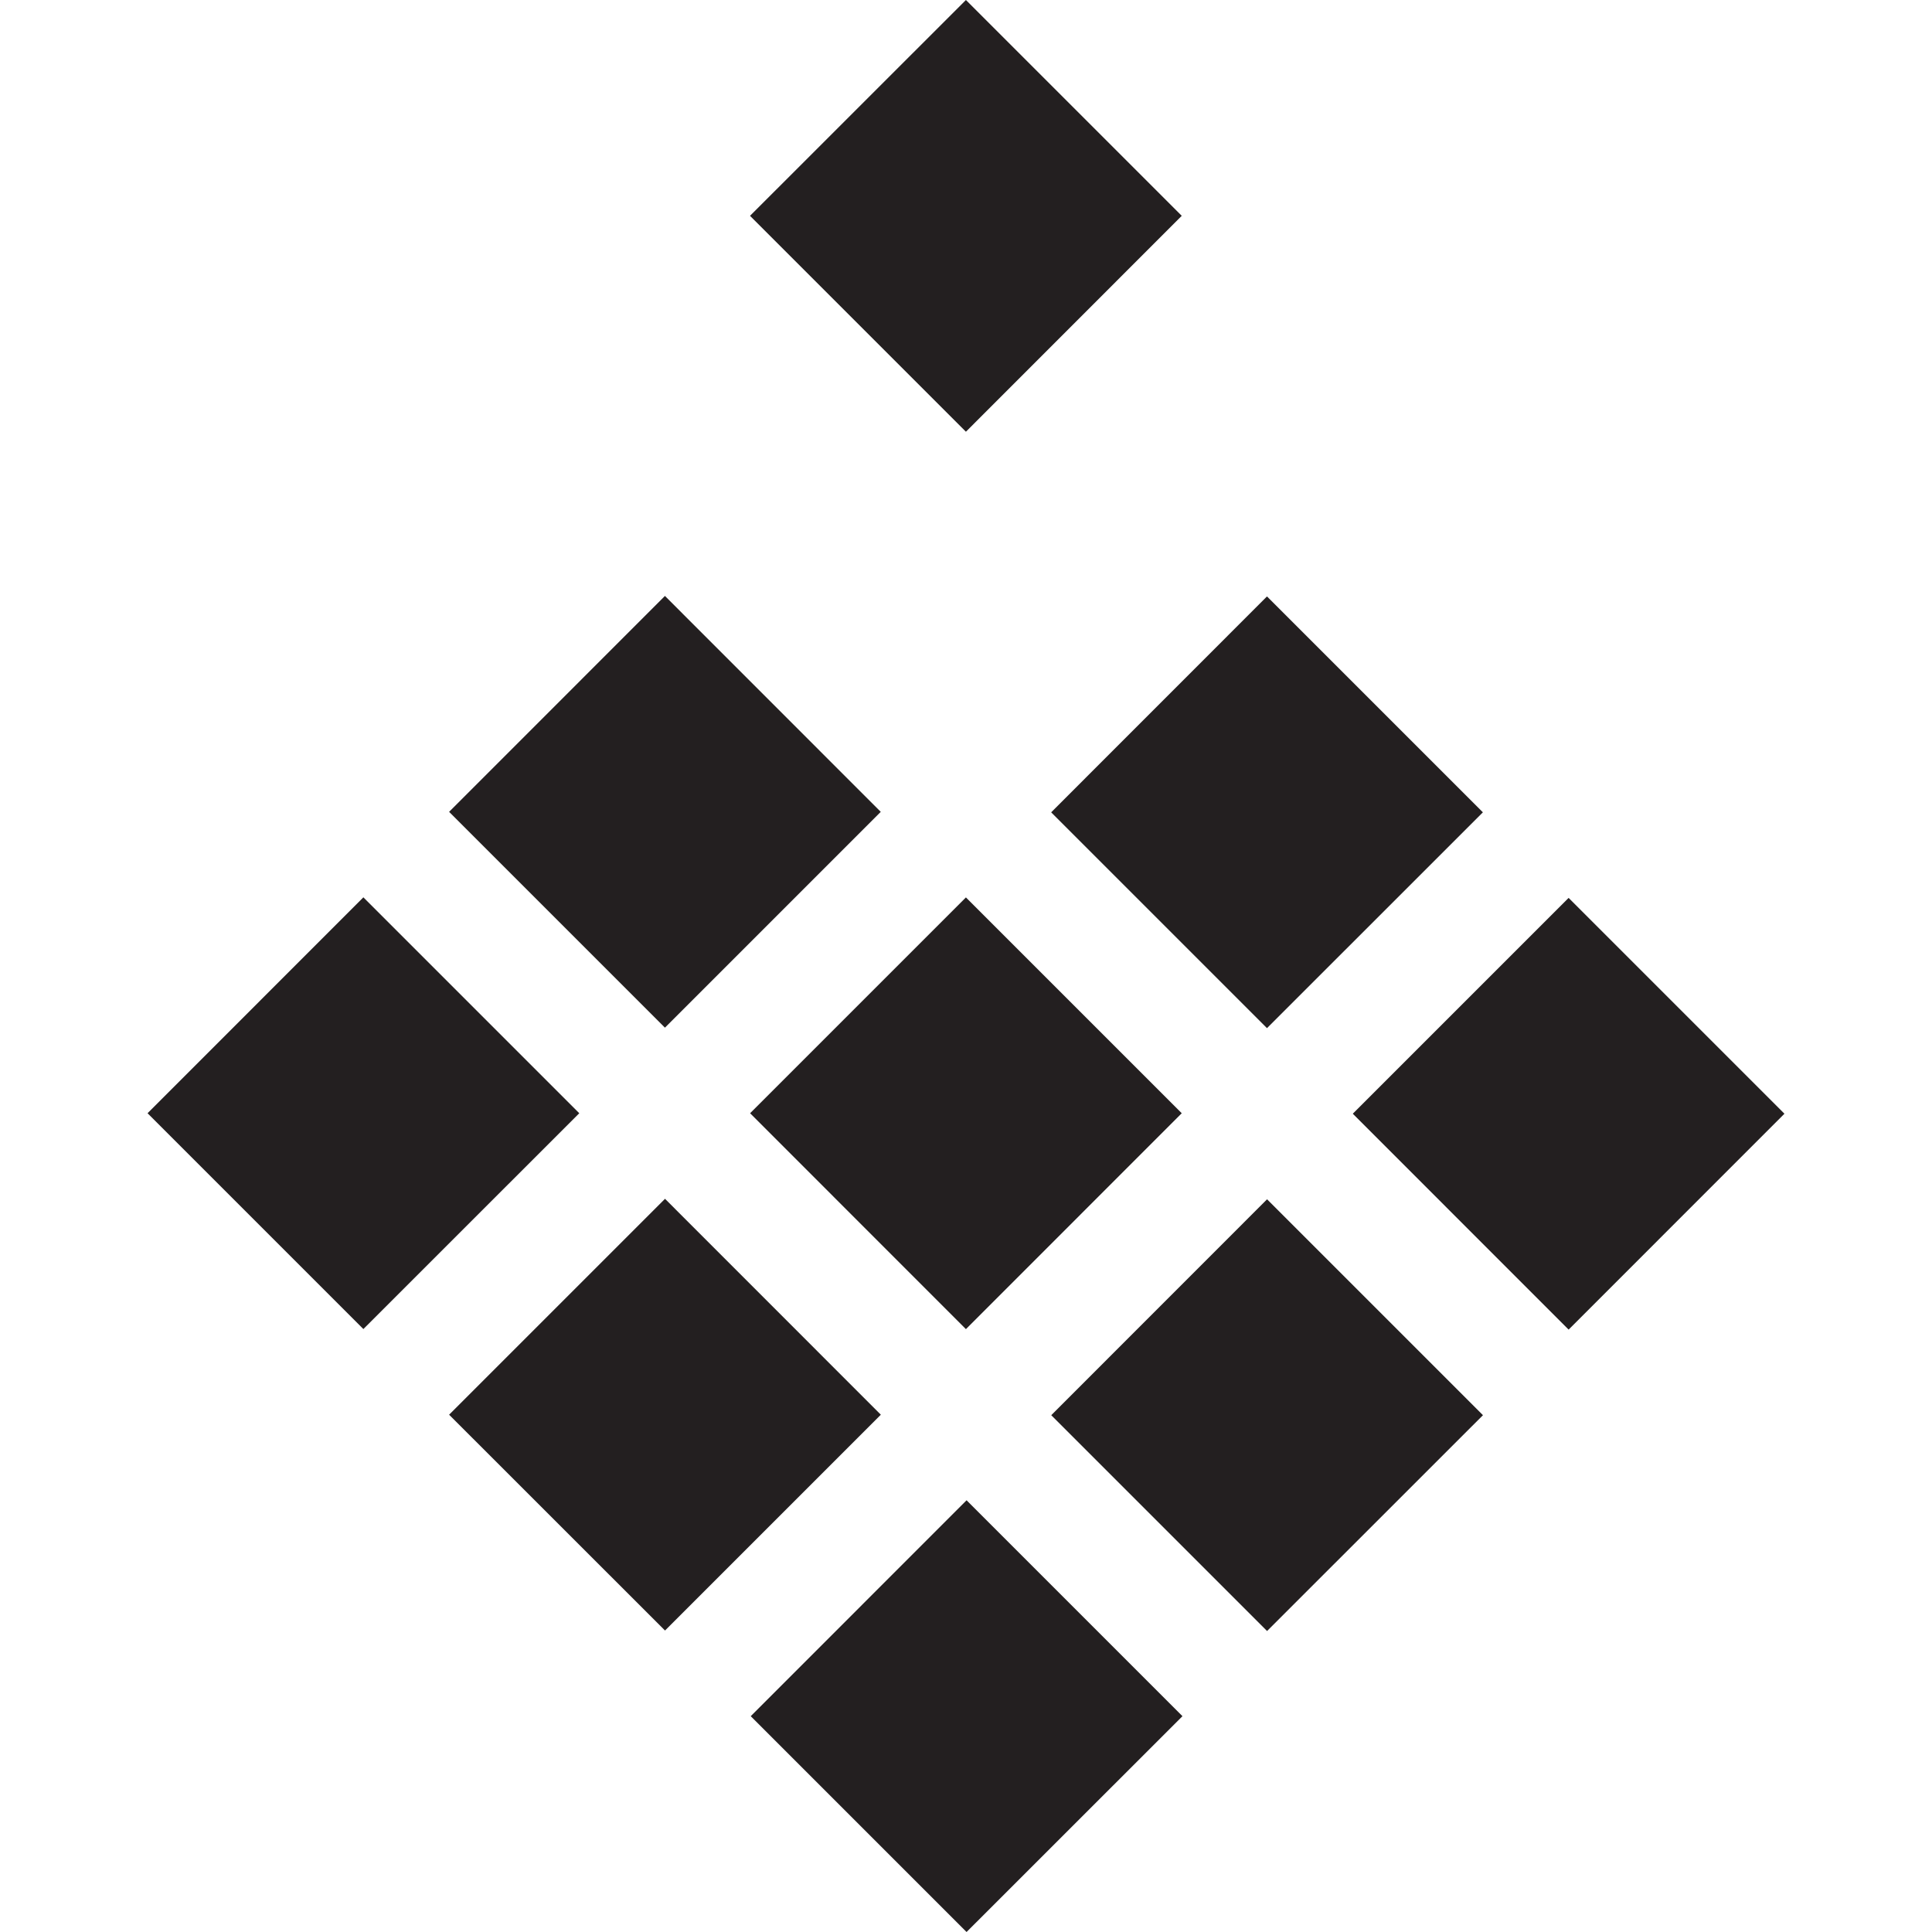 <svg width="24" height="24" viewBox="0 0 24 24" fill="none" xmlns="http://www.w3.org/2000/svg">
    <path d="M9.326 21.319L12.007 24L14.689 21.319L12.007 18.637L9.326 21.319Z" fill="#231F20"/>
    <path d="M13.059 17.58L15.74 20.261L18.422 17.58L15.74 14.898L13.059 17.58Z" fill="#231F20"/>
    <path d="M16.805 13.835L19.486 16.517L22.167 13.835L19.486 11.154L16.805 13.835Z" fill="#231F20"/>
    <path d="M5.579 17.574L8.261 20.255L10.942 17.574L8.261 14.892L5.579 17.574Z" fill="#231F20"/>
    <path d="M9.318 13.829L11.999 16.511L14.68 13.829L11.999 11.148L9.318 13.829Z" fill="#231F20"/>
    <path d="M9.317 2.681L11.999 5.363L14.68 2.681L11.999 0L9.317 2.681Z" fill="#231F20"/>
    <path d="M13.058 10.091L15.739 12.772L18.421 10.091L15.739 7.409L13.058 10.091Z" fill="#231F20"/>
    <path d="M1.833 13.829L4.514 16.51L7.196 13.829L4.514 11.147L1.833 13.829Z" fill="#231F20"/>
    <path d="M5.579 10.085L8.26 12.766L10.941 10.085L8.26 7.403L5.579 10.085Z" fill="#231F20"/>
</svg>
